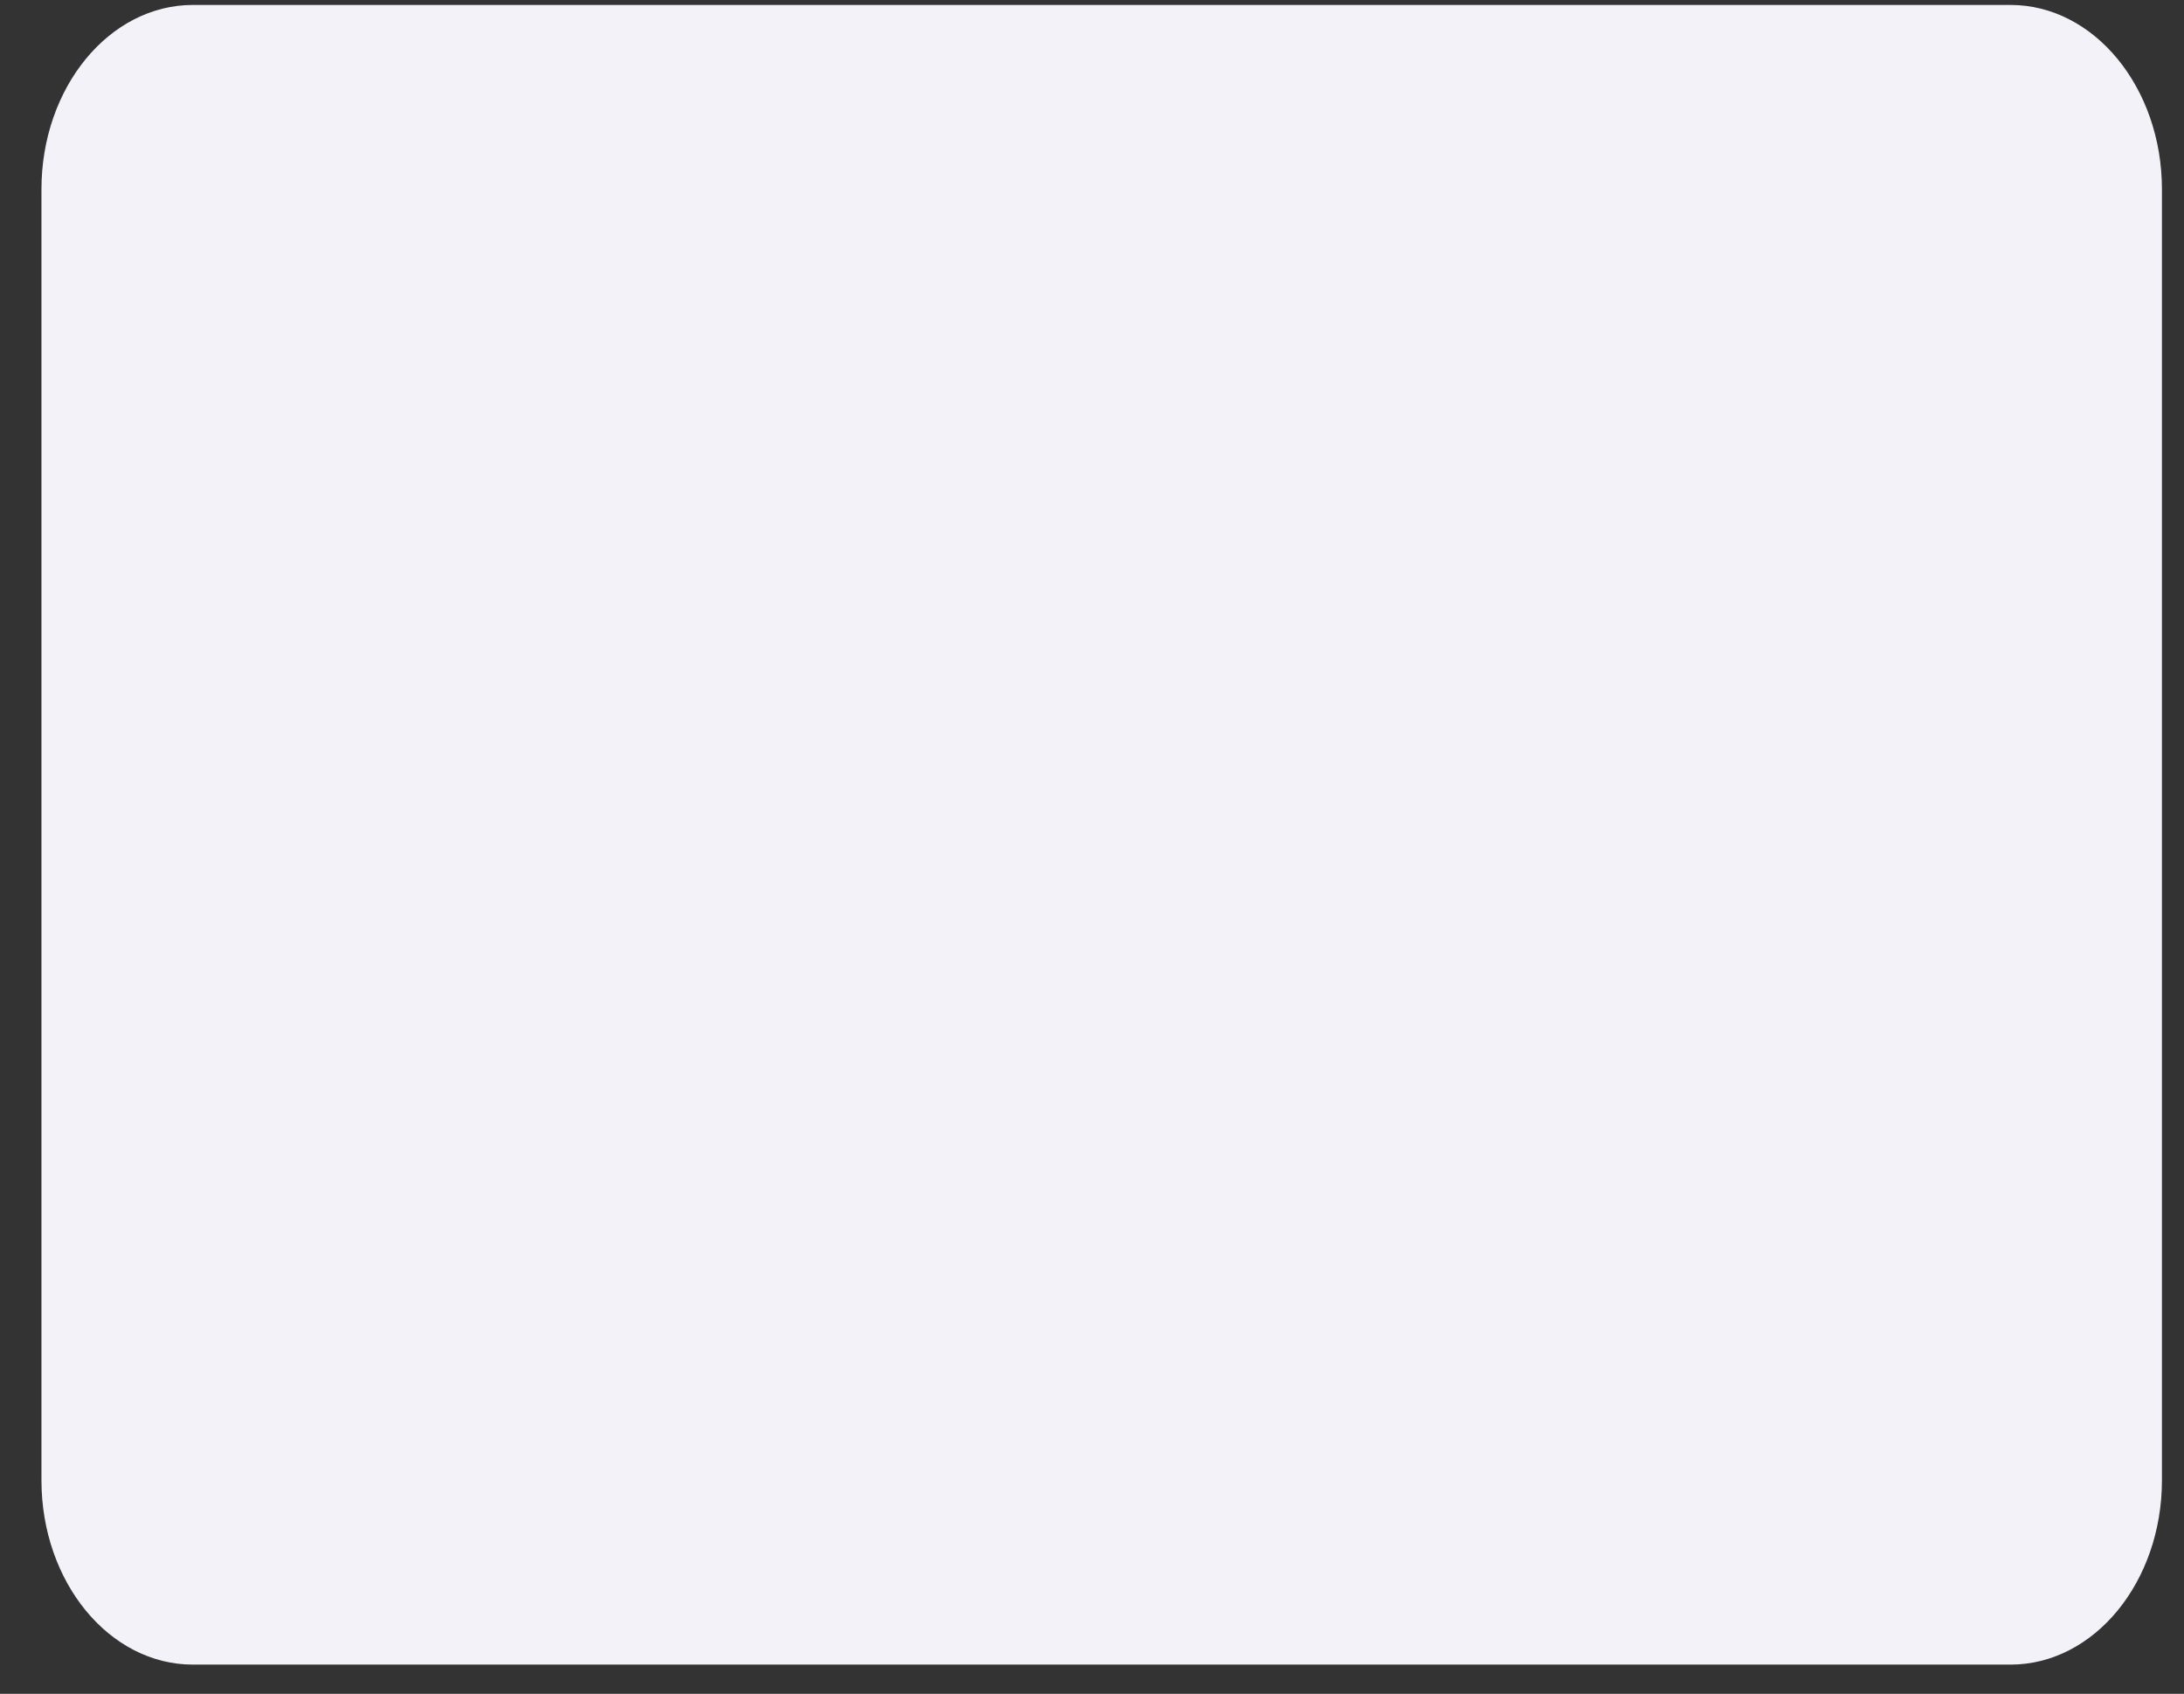 <svg width="49" height="38" viewBox="0 0 49 38" fill="none" xmlns="http://www.w3.org/2000/svg">
<rect x="0" y="0" width="49" height="38" fill="#333333" stroke="none"/>
<path d="M45.107 0.111H4.328C2.451 0.111 0.93 1.964 0.93 4.248V33.208C0.93 35.492 2.451 37.345 4.328 37.345H45.107C46.983 37.345 48.505 35.492 48.505 33.208V4.248C48.505 1.964 46.983 0.111 45.107 0.111Z" fill="#F3F2F8"/>
</svg>
